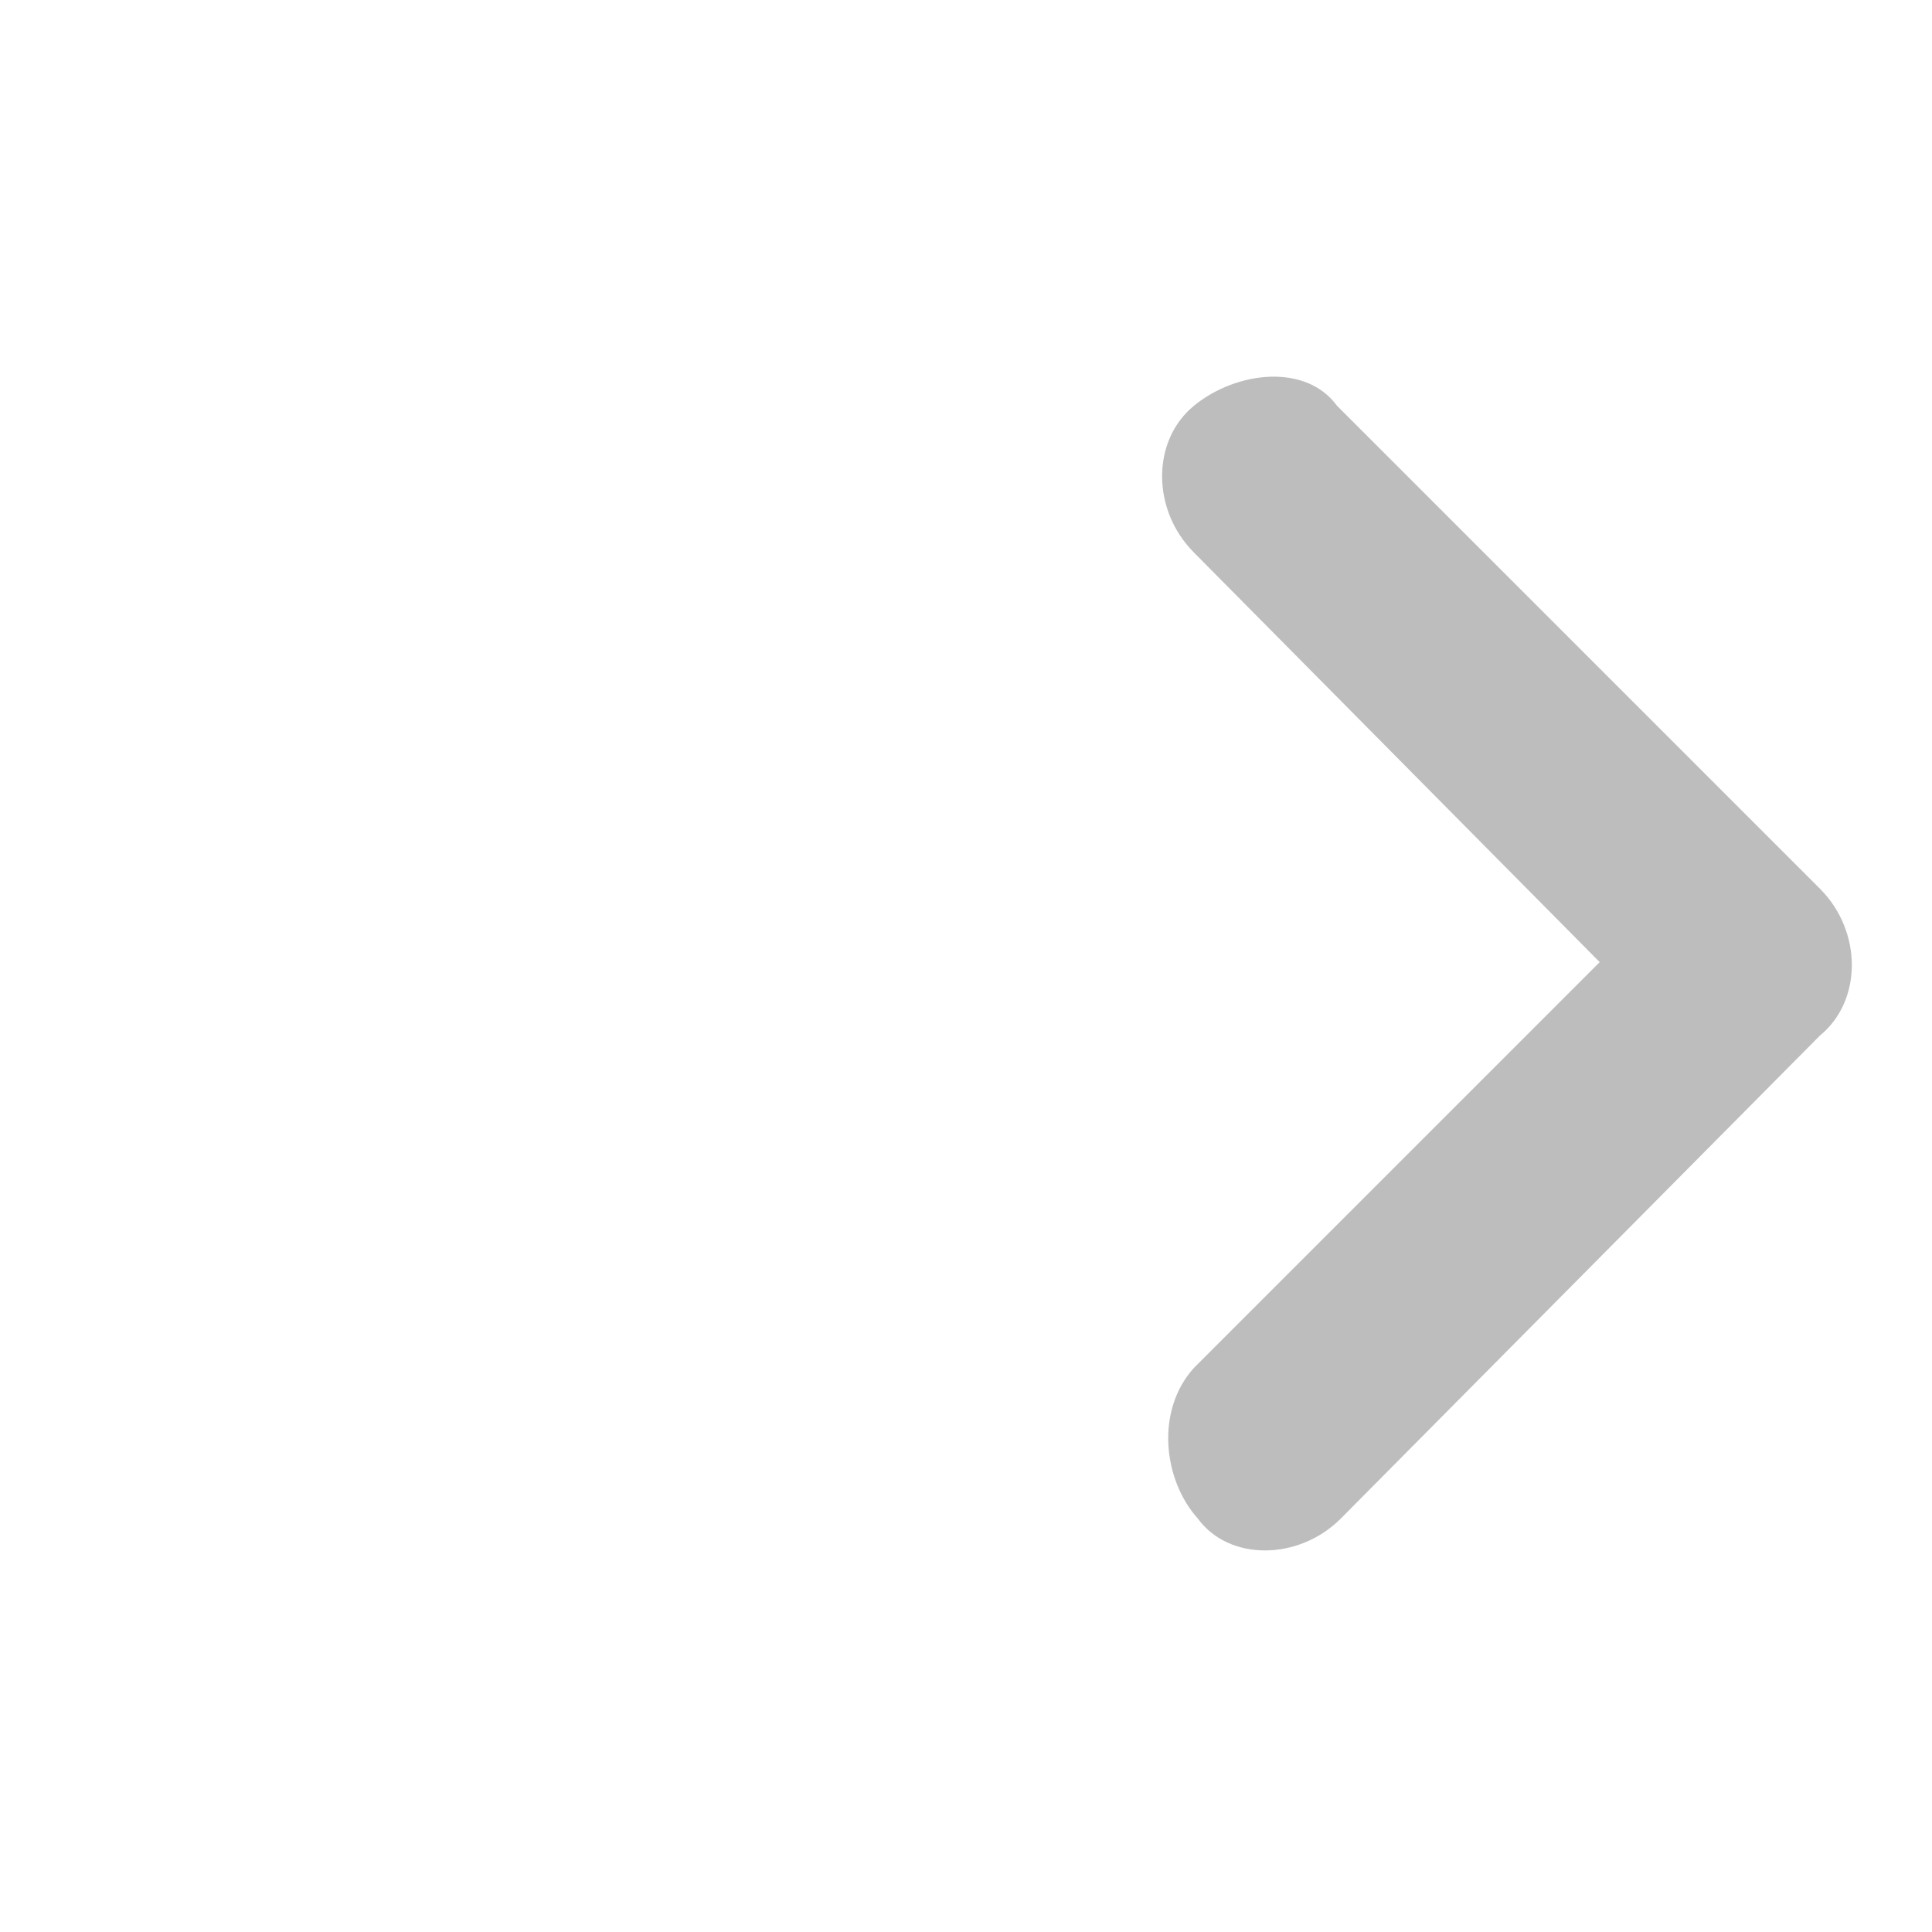 <?xml version="1.0" encoding="utf-8"?>
<!-- Generator: Adobe Illustrator 18.1.1, SVG Export Plug-In . SVG Version: 6.00 Build 0)  -->
<svg version="1.1" id="Layer_1" xmlns="http://www.w3.org/2000/svg" xmlns:xlink="http://www.w3.org/1999/xlink" x="0px" y="0px"
	 viewBox="0 0 50 50" enable-background="new 0 0 50 50" xml:space="preserve">
<path fill="#BDBDBD" d="M30.9,35.4l10.5-10.5L30.9,14.3c-1.1-1.1-1.1-2.9,0-3.8c1.1-0.9,2.9-1.1,3.7,0l12.5,12.5
	c1.1,1.1,1.1,2.9,0,3.8L34.7,39.3c-1.1,1.1-2.9,1.1-3.7,0C30.1,38.3,29.9,36.5,30.9,35.4z"/>
</svg>
